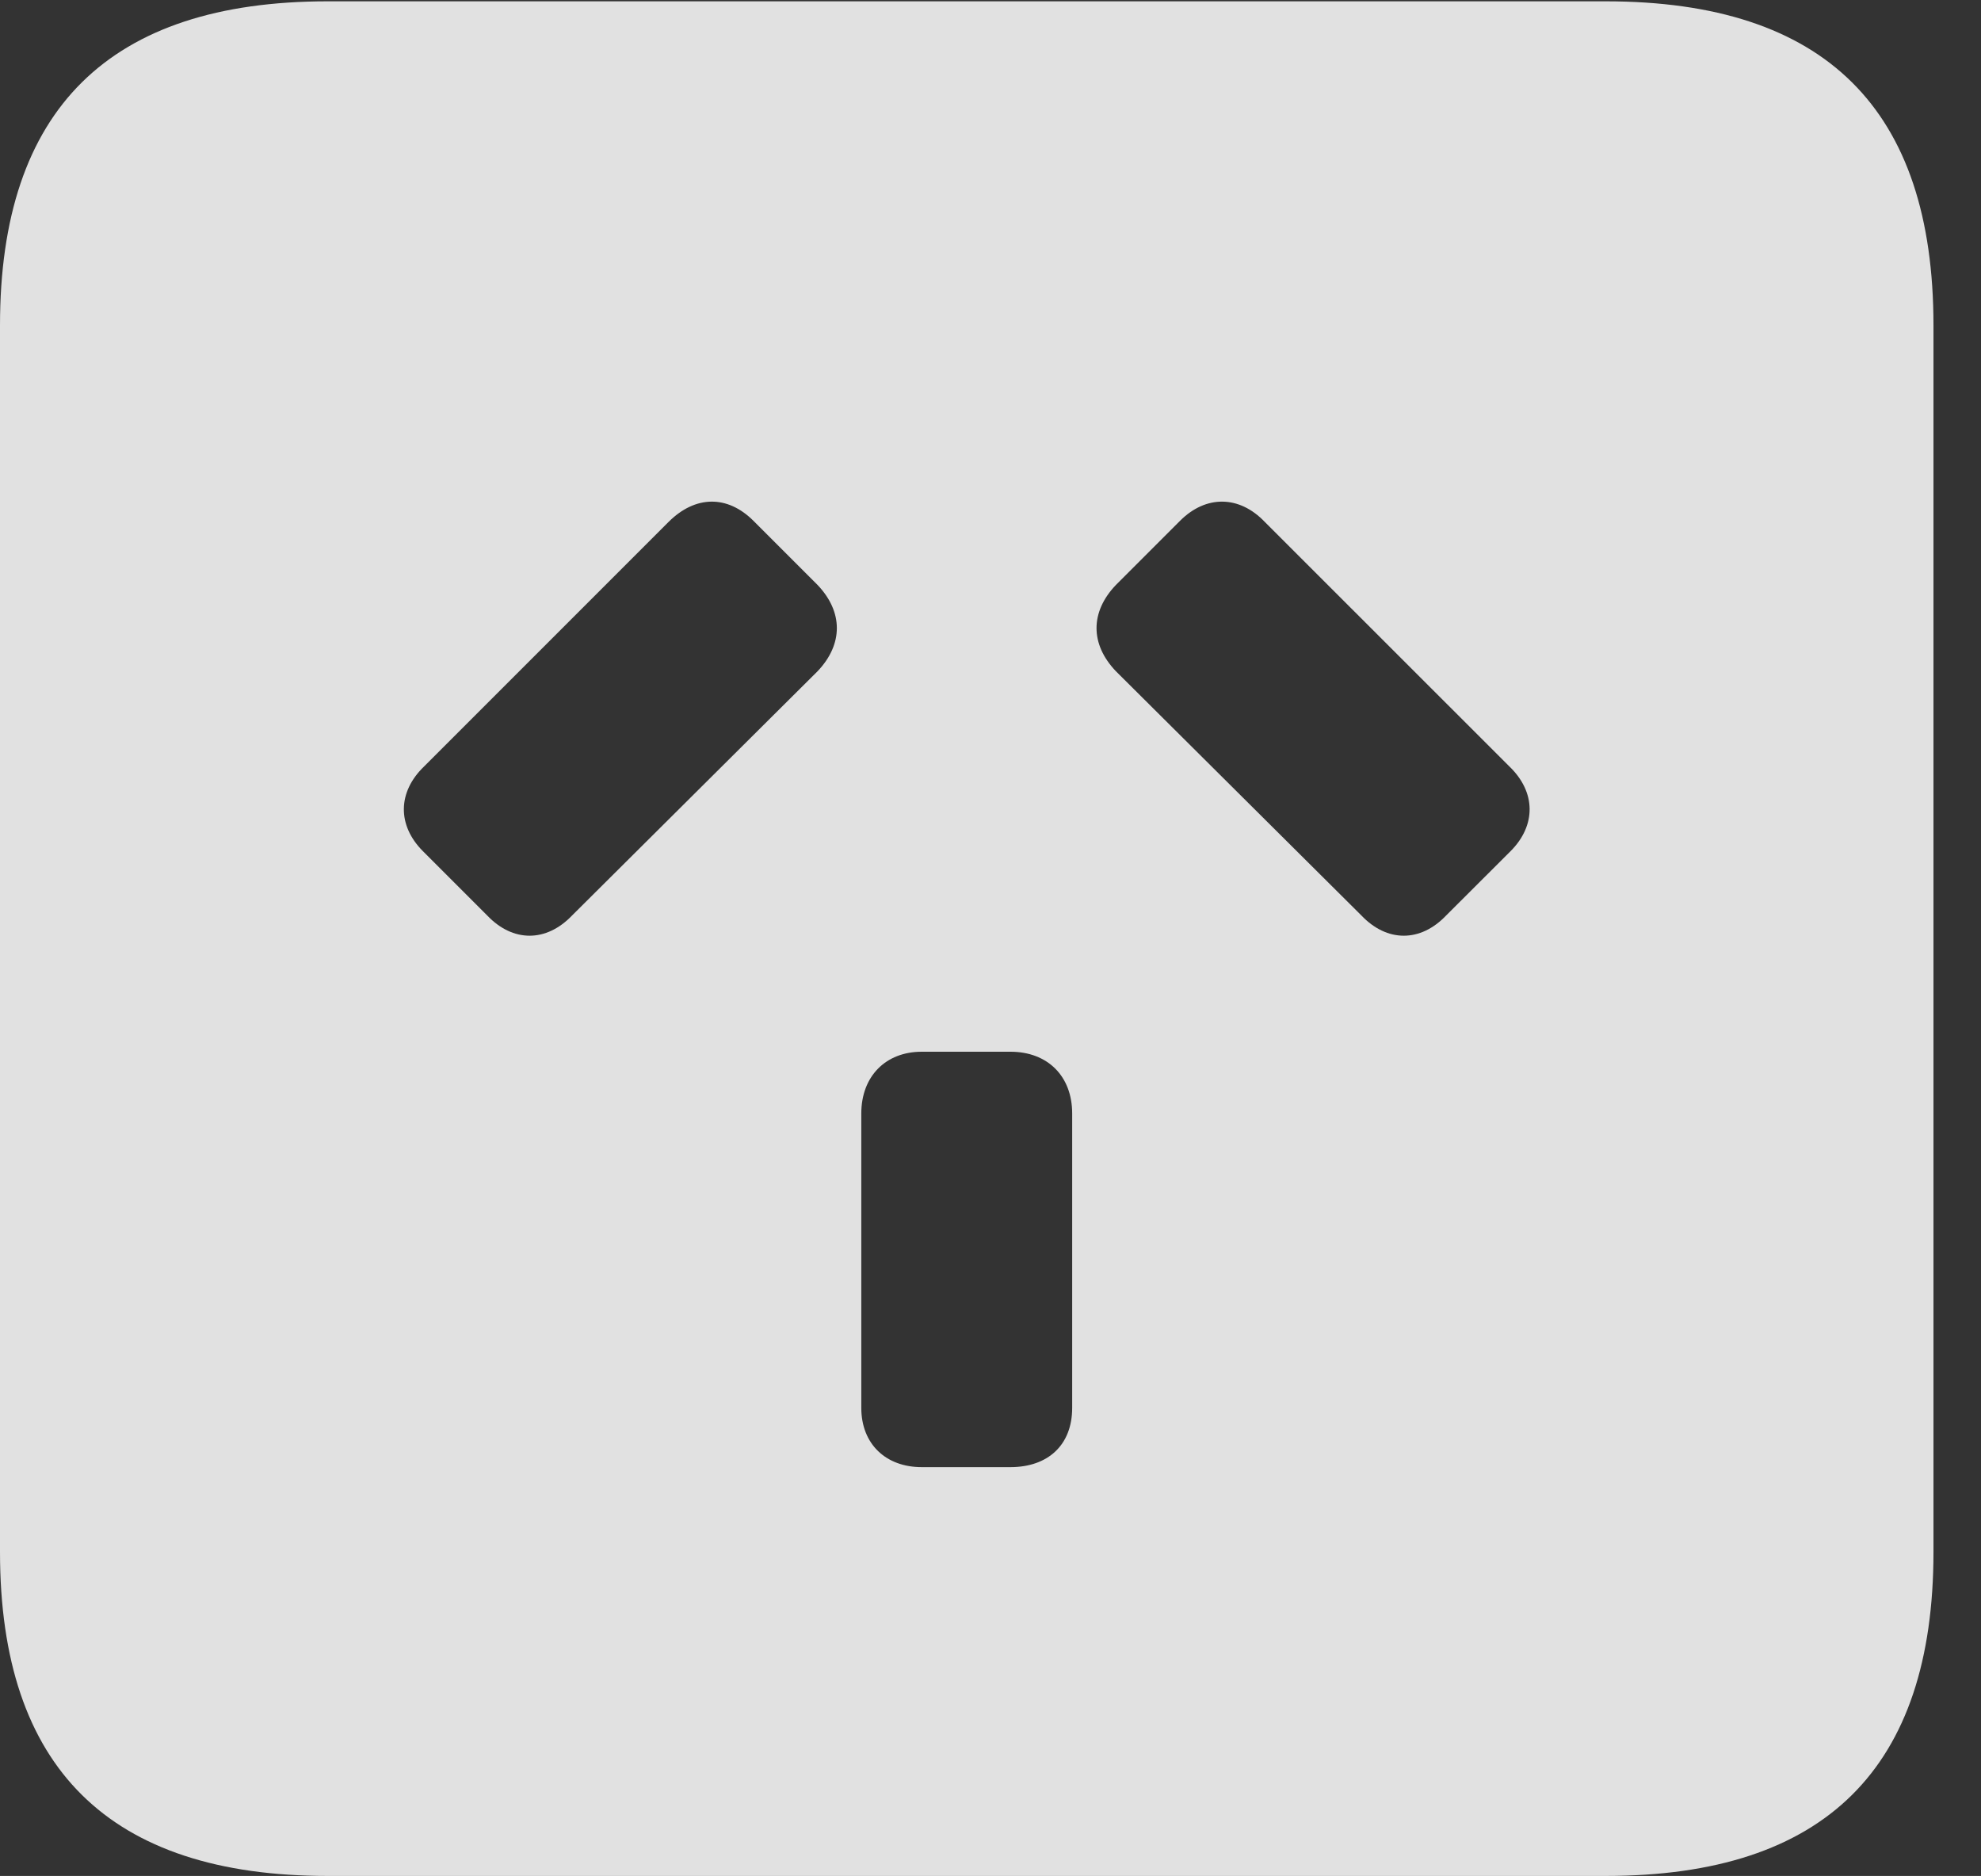<?xml version="1.0" encoding="UTF-8"?>
<!--Generator: Apple Native CoreSVG 341-->
<!DOCTYPE svg
PUBLIC "-//W3C//DTD SVG 1.1//EN"
       "http://www.w3.org/Graphics/SVG/1.1/DTD/svg11.dtd">
<svg version="1.1" xmlns="http://www.w3.org/2000/svg" xmlns:xlink="http://www.w3.org/1999/xlink" viewBox="0 0 15.049 14.248">
 <rect x="0" y="0" width="15.049" height="14.248" fill="#333333" stroke="none"/>
 <g>
  <rect height="14.248" opacity="0" width="15.049" x="0" y="0"/>
  <path d="M14.688 2.471L14.688 11.787C14.688 13.428 13.867 14.248 12.197 14.248L2.49 14.248C0.83 14.248 0 13.428 0 11.787L0 2.471C0 0.83 0.83 0.01 2.49 0.01L12.197 0.01C13.867 0.01 14.688 0.83 14.688 2.471ZM7.002 7.988C6.729 7.988 6.543 8.174 6.543 8.457L6.543 10.693C6.543 10.967 6.729 11.143 7.002 11.143L7.676 11.143C7.959 11.143 8.145 10.977 8.145 10.693L8.145 8.457C8.145 8.174 7.959 7.988 7.676 7.988ZM5.078 3.965L3.223 5.82C3.018 6.016 3.018 6.27 3.213 6.465L3.701 6.953C3.896 7.158 4.15 7.158 4.346 6.953L6.211 5.098C6.406 4.893 6.406 4.648 6.211 4.443L5.723 3.955C5.527 3.76 5.283 3.76 5.078 3.965ZM8.965 3.955L8.477 4.443C8.281 4.648 8.281 4.893 8.477 5.098L10.342 6.953C10.537 7.158 10.791 7.158 10.986 6.953L11.475 6.465C11.67 6.27 11.67 6.016 11.465 5.82L9.609 3.965C9.414 3.76 9.16 3.76 8.965 3.955Z" fill="white" fill-opacity="0.85"/>
 </g>
</svg>
